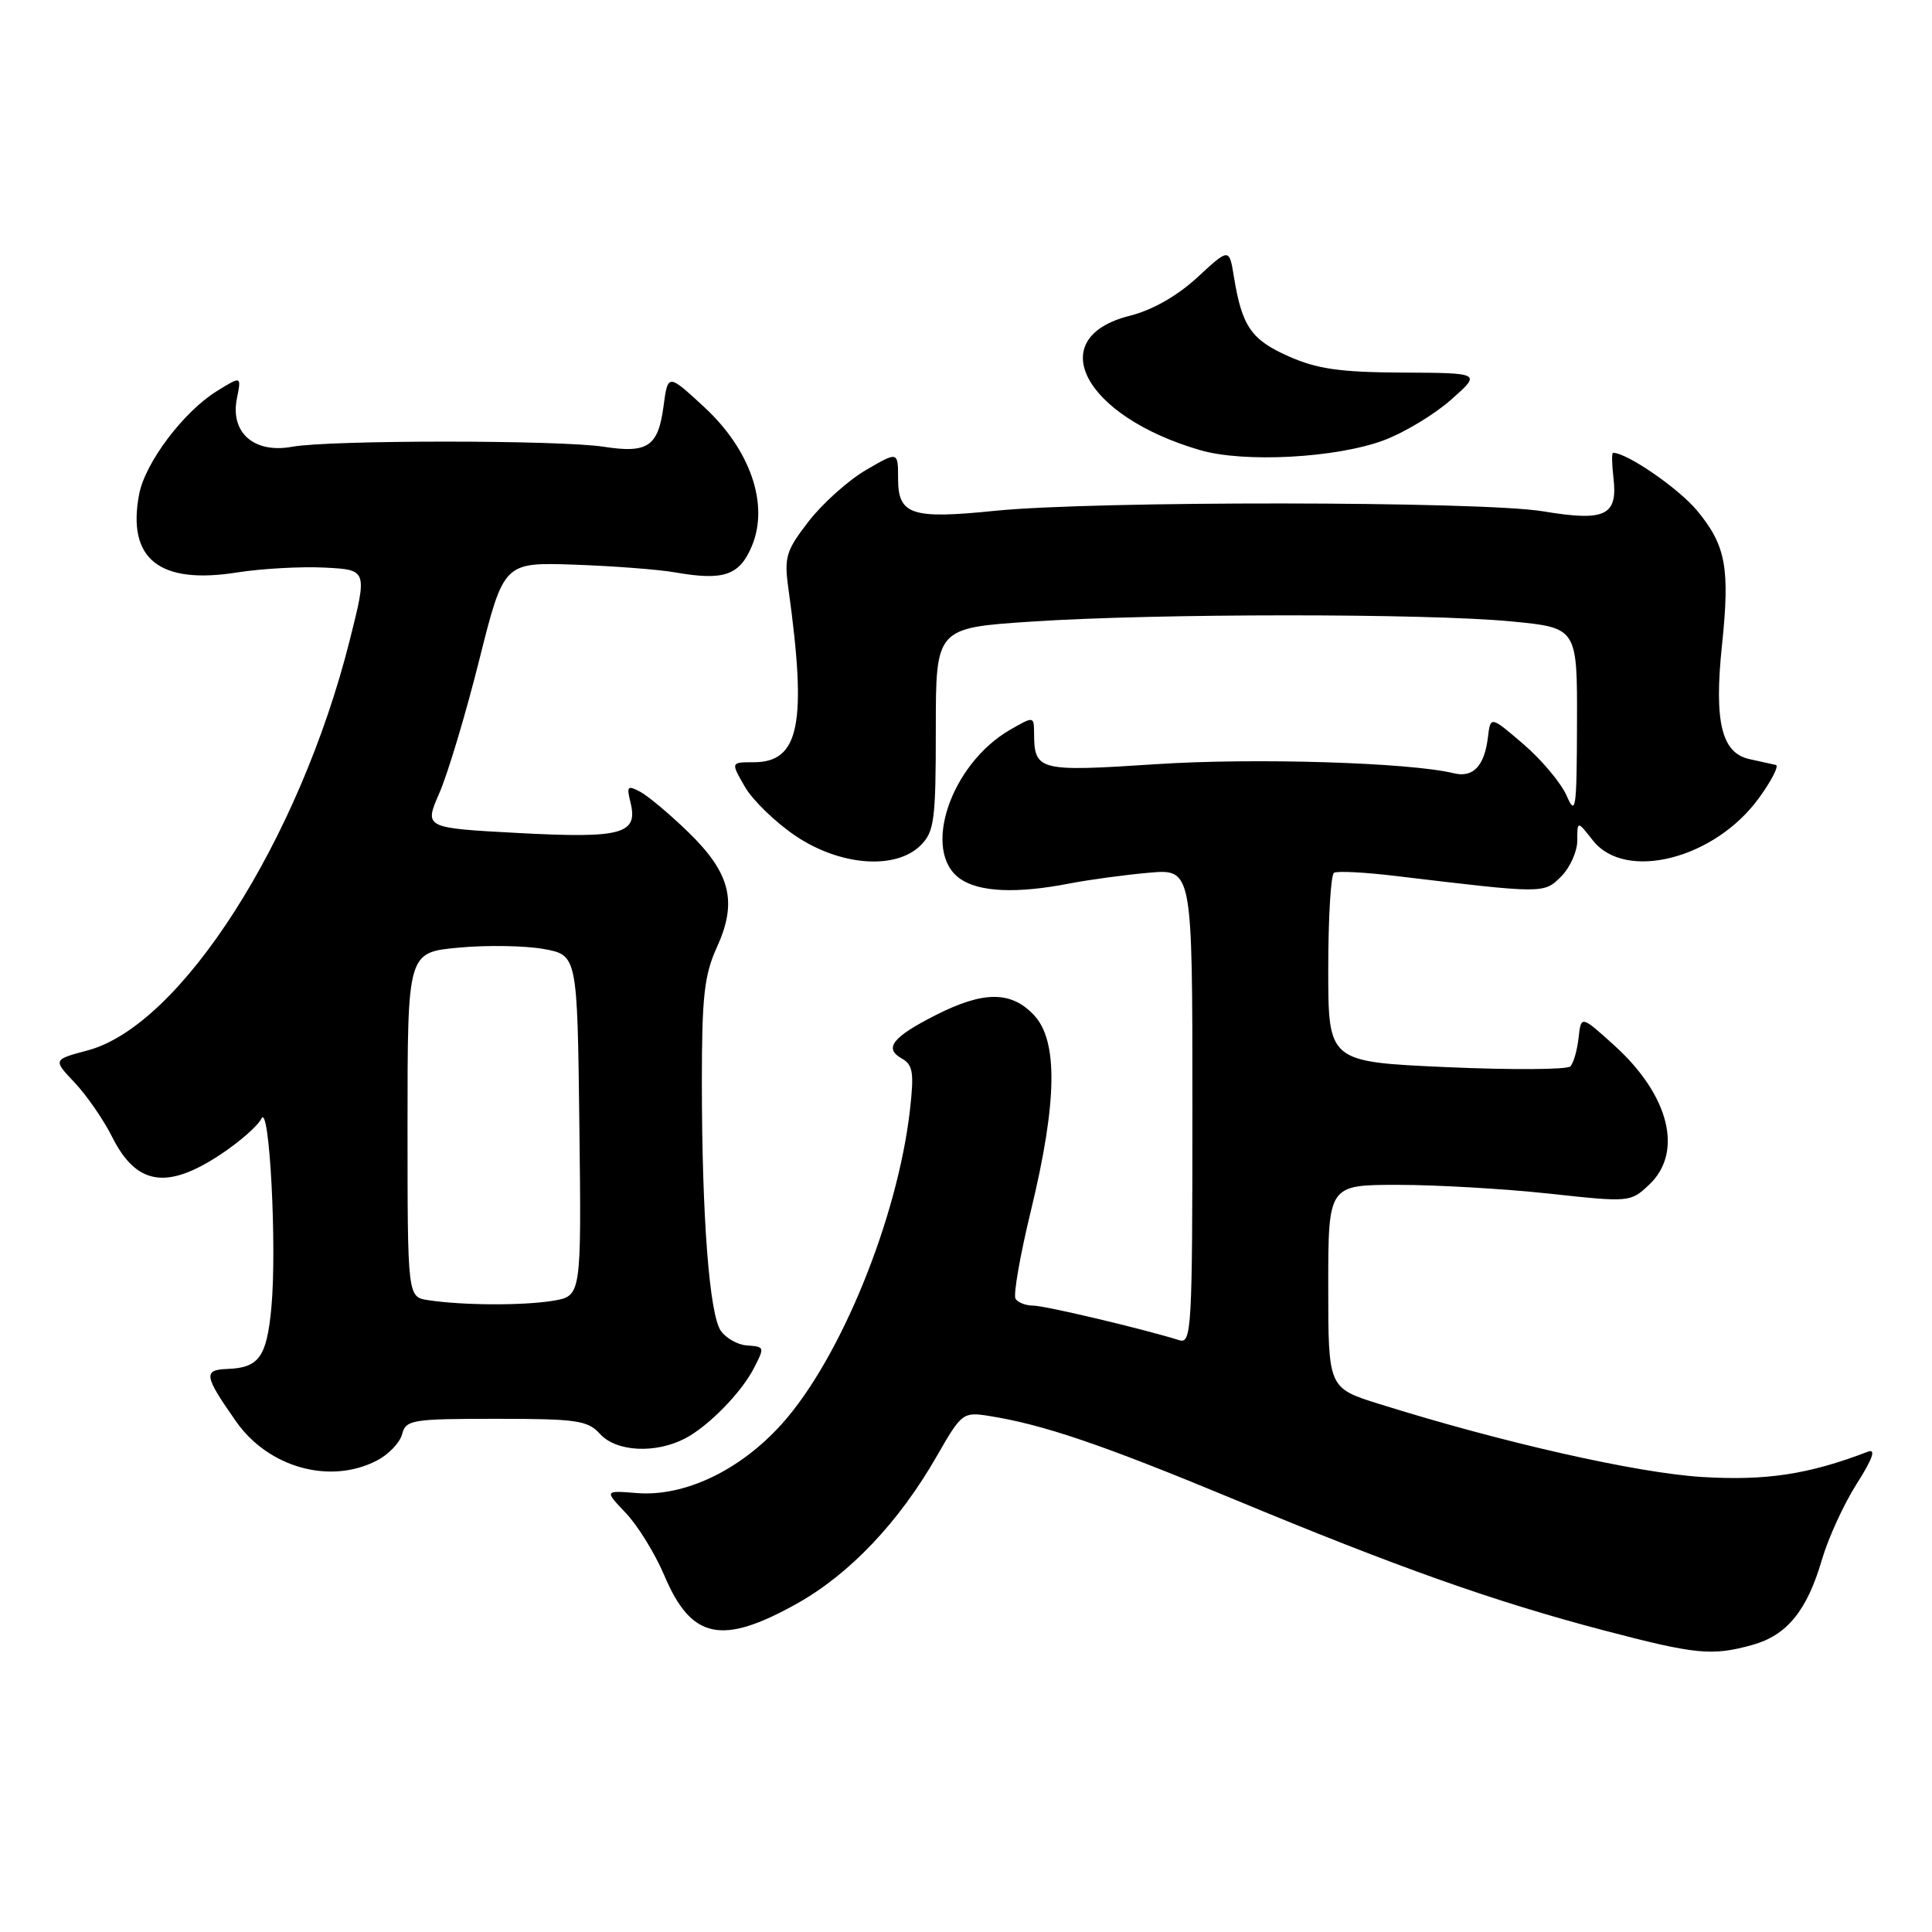 <?xml version="1.0" encoding="UTF-8" standalone="no"?>
<!DOCTYPE svg PUBLIC "-//W3C//DTD SVG 1.1//EN" "http://www.w3.org/Graphics/SVG/1.1/DTD/svg11.dtd" >
<svg xmlns="http://www.w3.org/2000/svg" xmlns:xlink="http://www.w3.org/1999/xlink" version="1.1" viewBox="0 0 256 256">
 <g >
 <path fill="currentColor"
d=" M 232.20 217.96 C 236.78 216.69 239.44 213.42 241.41 206.68 C 242.24 203.83 244.31 199.30 246.02 196.62 C 248.13 193.30 248.61 191.94 247.52 192.35 C 239.69 195.36 234.05 196.22 225.56 195.71 C 216.95 195.19 199.07 191.15 182.75 186.03 C 176.00 183.92 176.00 183.92 176.00 170.46 C 176.00 157.00 176.00 157.00 185.25 157.00 C 190.34 157.00 199.34 157.52 205.26 158.16 C 215.92 159.32 216.04 159.31 218.51 156.99 C 223.09 152.69 221.20 145.12 213.90 138.52 C 209.50 134.54 209.50 134.54 209.17 137.52 C 208.99 139.16 208.50 140.86 208.08 141.30 C 207.65 141.74 200.26 141.78 191.65 141.40 C 176.00 140.70 176.00 140.70 176.00 128.41 C 176.00 121.65 176.34 115.91 176.76 115.65 C 177.18 115.39 180.89 115.58 185.01 116.08 C 204.66 118.43 204.57 118.43 206.87 116.13 C 208.04 114.96 209.00 112.81 209.00 111.37 C 209.00 108.73 209.00 108.73 211.07 111.37 C 215.38 116.84 227.23 113.81 233.07 105.74 C 234.75 103.43 235.75 101.46 235.31 101.36 C 234.86 101.26 233.28 100.91 231.79 100.58 C 228.11 99.77 227.11 95.61 228.17 85.50 C 229.24 75.26 228.70 72.30 224.90 67.69 C 222.45 64.73 215.60 60.00 213.74 60.00 C 213.55 60.00 213.58 61.49 213.79 63.31 C 214.38 68.34 212.72 69.13 204.45 67.75 C 196.28 66.40 144.88 66.35 131.79 67.69 C 120.77 68.81 119.00 68.22 119.00 63.43 C 119.00 59.80 119.00 59.80 114.75 62.28 C 112.41 63.64 109.00 66.70 107.16 69.07 C 104.15 72.96 103.89 73.82 104.46 77.94 C 106.96 95.89 105.94 101.00 99.88 101.00 C 96.82 101.00 96.82 101.00 98.70 104.25 C 99.73 106.04 102.75 108.96 105.40 110.75 C 111.33 114.75 118.70 115.30 122.00 112.00 C 123.80 110.20 124.00 108.67 124.00 96.60 C 124.00 83.20 124.00 83.20 136.75 82.36 C 153.23 81.27 189.03 81.26 200.25 82.34 C 209.00 83.18 209.00 83.18 208.96 95.84 C 208.93 107.28 208.79 108.20 207.59 105.44 C 206.85 103.75 204.28 100.68 201.88 98.62 C 197.50 94.86 197.50 94.86 197.16 97.68 C 196.70 101.50 195.20 103.09 192.64 102.46 C 186.81 101.03 166.13 100.40 153.17 101.26 C 137.62 102.28 137.05 102.14 137.02 97.19 C 137.00 94.89 136.99 94.89 133.86 96.69 C 125.95 101.24 122.06 112.83 127.22 116.44 C 129.75 118.21 134.70 118.43 141.70 117.07 C 144.34 116.56 149.09 115.92 152.25 115.64 C 158.00 115.14 158.00 115.14 158.00 146.64 C 158.00 176.18 157.89 178.10 156.25 177.58 C 151.45 176.08 138.46 173.00 136.90 173.00 C 135.92 173.00 134.87 172.59 134.56 172.09 C 134.25 171.59 135.17 166.30 136.62 160.34 C 140.09 145.99 140.21 137.92 137.01 134.51 C 133.99 131.30 130.34 131.29 124.04 134.48 C 118.26 137.41 117.08 138.90 119.48 140.25 C 120.97 141.08 121.13 142.11 120.58 147.03 C 118.94 161.45 111.36 180.05 103.58 188.70 C 98.07 194.83 90.71 198.34 84.40 197.84 C 80.08 197.49 80.08 197.49 82.94 200.50 C 84.51 202.15 86.81 205.88 88.04 208.79 C 91.61 217.21 95.63 218.06 105.59 212.49 C 112.60 208.57 119.13 201.68 124.15 192.91 C 127.40 187.24 127.60 187.08 131.00 187.61 C 138.22 188.75 146.01 191.40 163.50 198.66 C 185.29 207.72 197.95 212.20 212.50 216.03 C 224.73 219.24 226.84 219.45 232.20 217.96 Z  M 49.92 193.54 C 51.48 192.74 52.99 191.16 53.28 190.04 C 53.78 188.13 54.58 188.00 65.75 188.00 C 76.42 188.00 77.88 188.21 79.50 190.00 C 81.65 192.38 86.86 192.65 90.80 190.59 C 93.87 188.98 98.22 184.54 99.88 181.32 C 101.35 178.46 101.34 178.45 98.90 178.27 C 97.75 178.18 96.23 177.33 95.54 176.38 C 94.00 174.28 93.00 161.25 93.00 143.29 C 93.00 132.04 93.32 129.19 94.99 125.52 C 97.74 119.49 96.80 115.70 91.21 110.27 C 88.76 107.89 85.89 105.48 84.84 104.92 C 83.16 104.02 83.01 104.18 83.53 106.27 C 84.60 110.52 82.48 111.11 68.72 110.38 C 56.20 109.71 56.20 109.71 58.21 105.10 C 59.32 102.57 61.70 94.65 63.49 87.50 C 66.75 74.50 66.75 74.50 76.12 74.82 C 81.26 75.00 87.28 75.46 89.49 75.85 C 95.91 76.97 98.00 76.25 99.63 72.34 C 101.93 66.83 99.43 59.57 93.26 53.89 C 88.50 49.50 88.50 49.50 87.92 53.84 C 87.21 59.16 85.83 60.10 80.02 59.20 C 74.17 58.29 43.64 58.29 38.70 59.20 C 33.67 60.12 30.48 57.33 31.39 52.80 C 31.99 49.81 31.99 49.81 28.74 51.82 C 24.31 54.56 19.22 61.32 18.43 65.52 C 16.82 74.08 21.12 77.49 31.44 75.85 C 34.70 75.34 39.92 75.05 43.03 75.21 C 48.69 75.50 48.69 75.50 46.33 84.88 C 39.65 111.36 23.99 135.87 11.63 139.18 C 7.01 140.41 7.01 140.41 9.90 143.46 C 11.48 145.13 13.71 148.36 14.85 150.63 C 18.06 157.04 22.09 157.70 29.23 152.97 C 31.75 151.30 34.19 149.16 34.64 148.22 C 35.70 146.04 36.71 165.23 35.96 173.24 C 35.35 179.79 34.32 181.24 30.16 181.39 C 26.90 181.51 27.02 182.27 31.28 188.35 C 35.57 194.47 43.73 196.74 49.92 193.54 Z  M 183.39 58.33 C 186.08 57.32 190.08 54.91 192.28 52.96 C 196.28 49.42 196.28 49.42 185.89 49.37 C 177.58 49.33 174.55 48.90 170.76 47.22 C 165.79 45.02 164.57 43.25 163.50 36.68 C 162.88 32.85 162.88 32.85 158.65 36.76 C 155.95 39.24 152.69 41.09 149.67 41.85 C 138.14 44.76 143.59 55.14 159.00 59.64 C 164.86 61.35 177.08 60.69 183.39 58.33 Z  M 56.75 172.28 C 54.00 171.87 54.00 171.87 54.00 149.04 C 54.00 126.20 54.00 126.20 60.75 125.57 C 64.46 125.22 69.53 125.30 72.00 125.74 C 76.50 126.55 76.50 126.55 76.77 149.14 C 77.04 171.73 77.04 171.73 73.27 172.36 C 69.28 173.01 61.34 172.98 56.75 172.28 Z "/>
</g>
</svg>